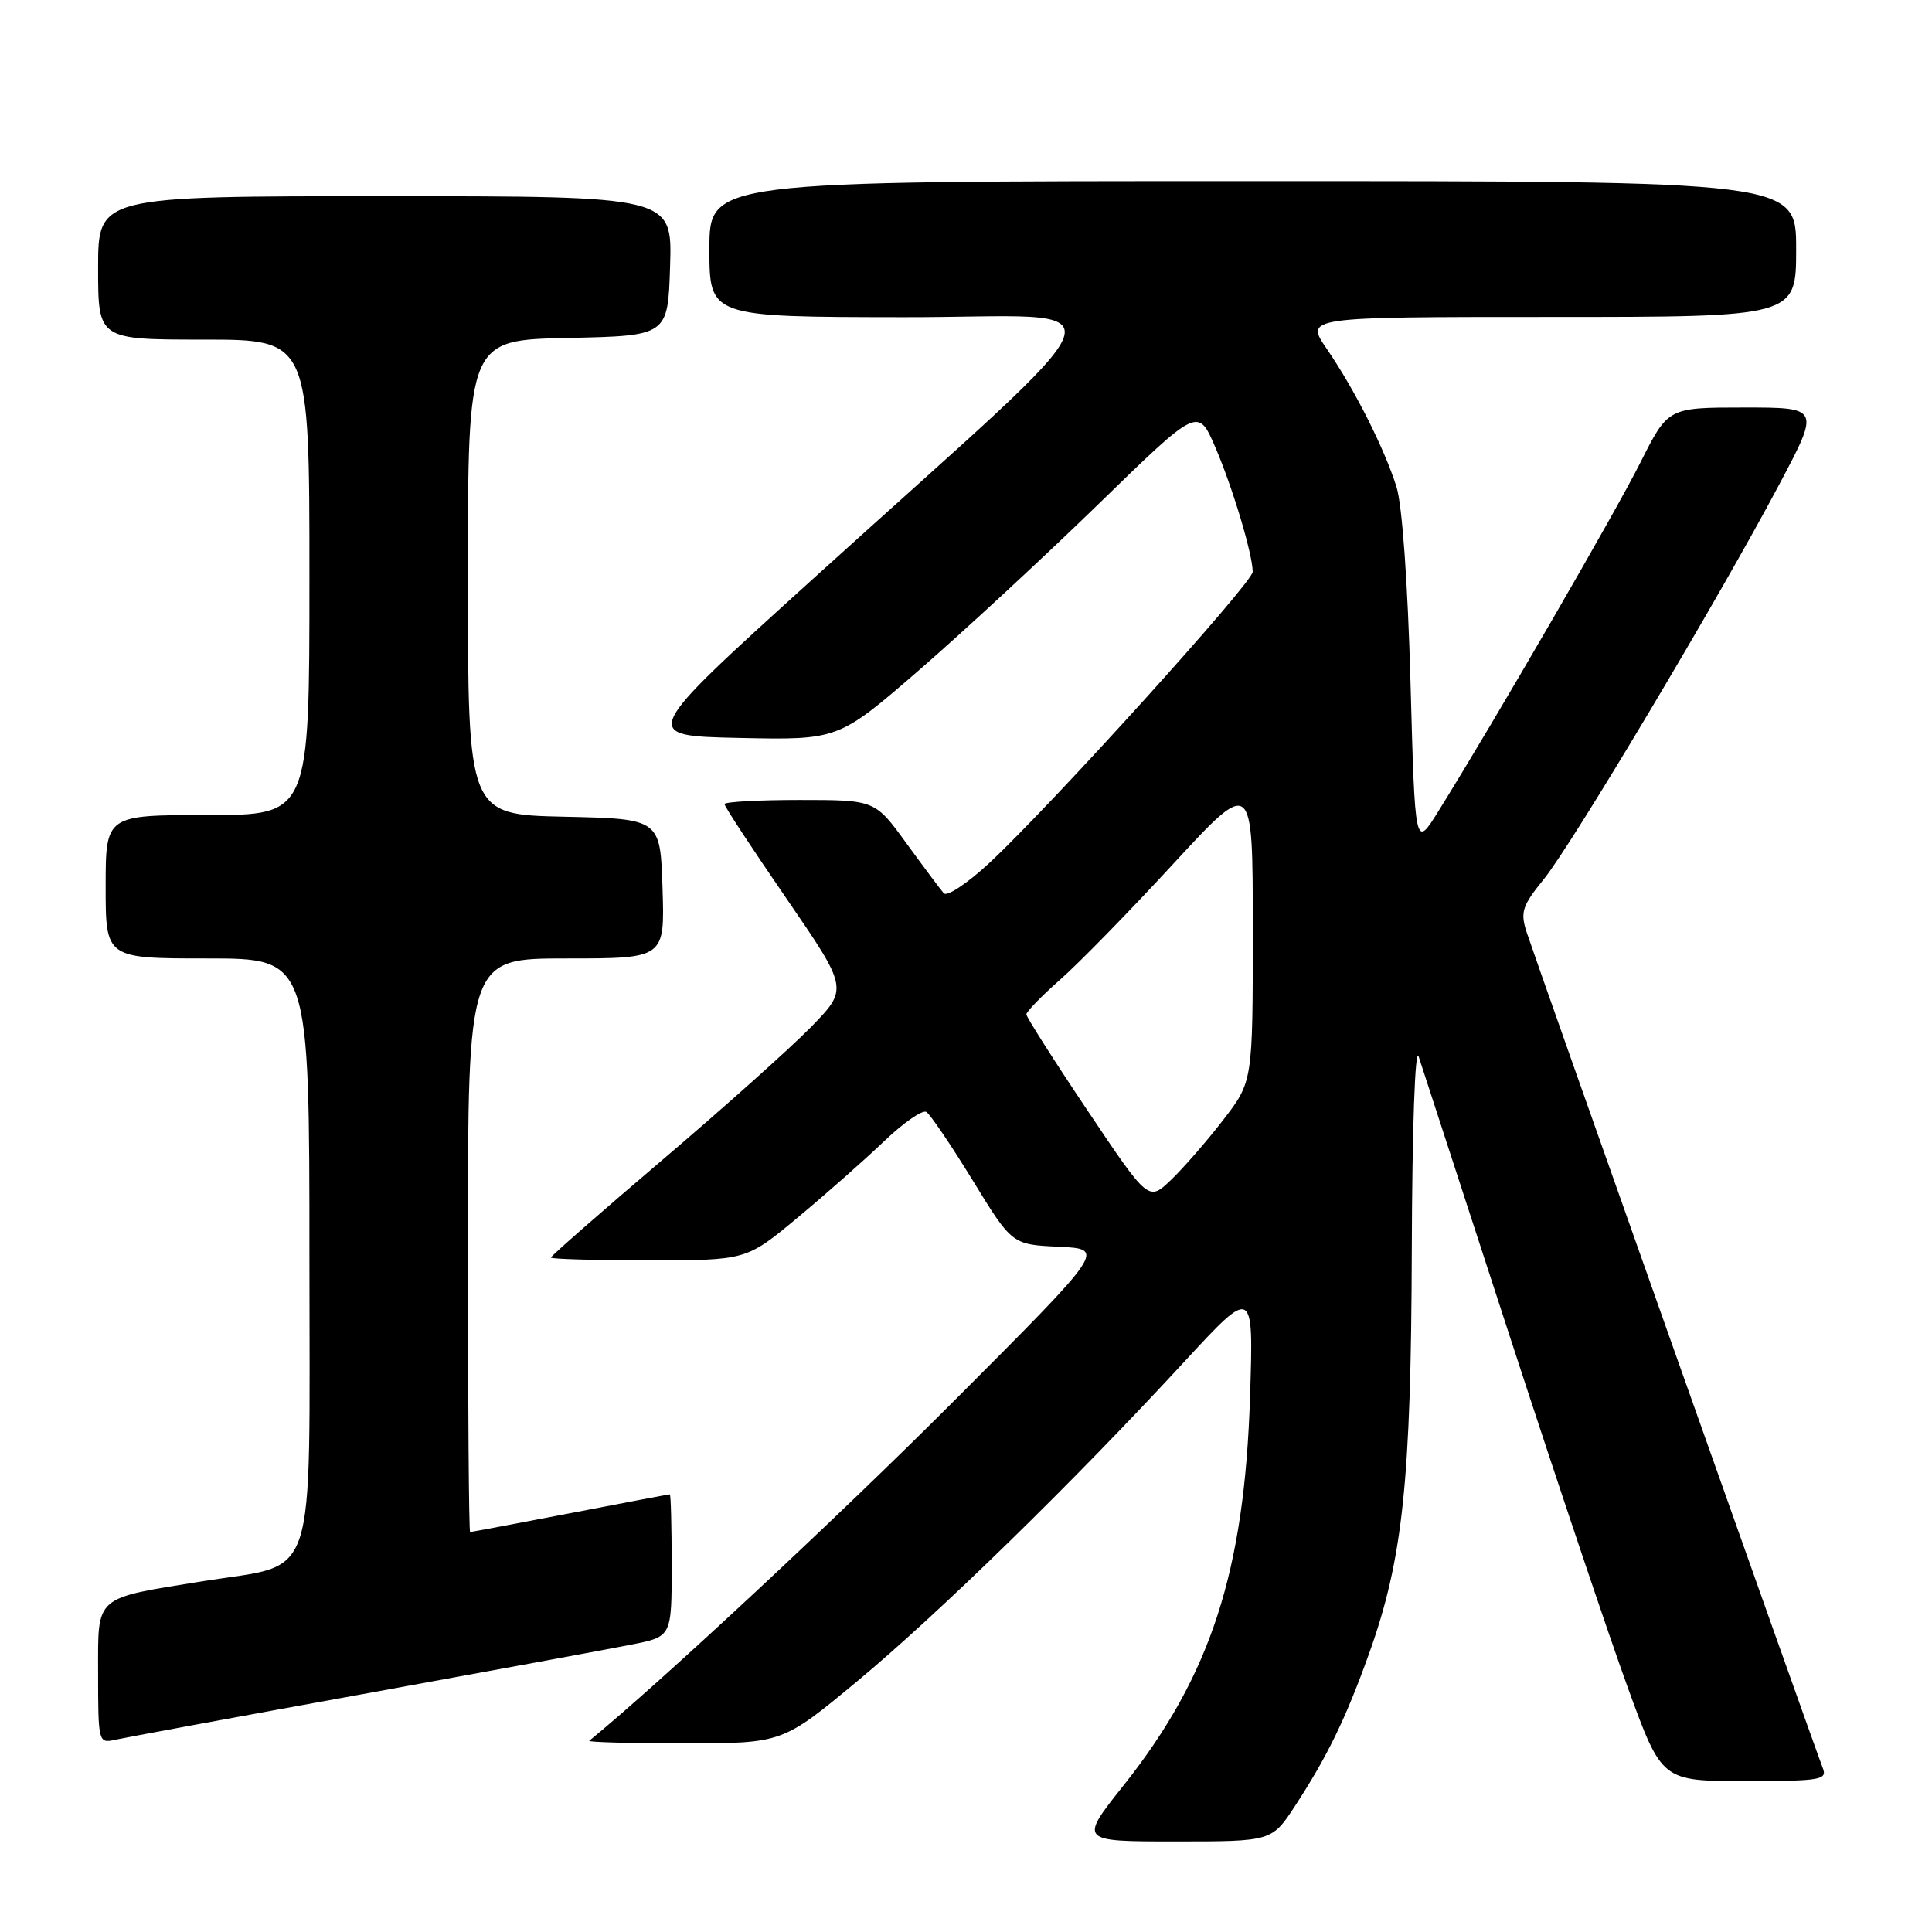 <?xml version="1.0" encoding="UTF-8" standalone="no"?>
<!DOCTYPE svg PUBLIC "-//W3C//DTD SVG 1.1//EN" "http://www.w3.org/Graphics/SVG/1.1/DTD/svg11.dtd" >
<svg xmlns="http://www.w3.org/2000/svg" xmlns:xlink="http://www.w3.org/1999/xlink" version="1.1" viewBox="0 0 256 256">
 <g >
 <path fill="currentColor"
d=" M 171.63 239.25 C 175.90 232.70 178.31 227.74 181.39 219.16 C 185.89 206.61 186.98 196.29 187.07 165.50 C 187.12 149.41 187.51 138.56 187.98 140.00 C 188.43 141.38 193.85 158.03 200.03 177.00 C 206.21 195.97 213.28 217.01 215.74 223.75 C 220.21 236.00 220.21 236.00 231.21 236.00 C 241.29 236.00 242.16 235.85 241.52 234.25 C 240.49 231.65 203.41 126.99 202.28 123.50 C 201.43 120.86 201.70 120.02 204.56 116.50 C 208.30 111.89 227.71 79.36 235.73 64.25 C 241.17 54.00 241.17 54.00 231.10 54.00 C 221.03 54.00 221.03 54.00 217.38 61.25 C 214.05 67.90 198.02 95.56 190.60 107.48 C 187.50 112.47 187.50 112.47 186.90 90.48 C 186.54 77.26 185.80 66.91 185.04 64.50 C 183.41 59.36 179.52 51.65 175.82 46.25 C 172.90 42.00 172.90 42.00 205.45 42.00 C 238.00 42.00 238.00 42.00 238.00 33.00 C 238.00 24.00 238.00 24.00 166.00 24.00 C 94.00 24.00 94.00 24.00 94.00 33.00 C 94.00 42.00 94.00 42.00 119.75 42.03 C 149.26 42.07 150.79 37.69 107.63 76.79 C 84.76 97.50 84.76 97.50 97.93 97.78 C 111.09 98.06 111.09 98.06 121.80 88.78 C 127.68 83.68 138.40 73.75 145.62 66.73 C 158.74 53.96 158.74 53.96 161.02 59.23 C 163.30 64.51 165.97 73.39 165.99 75.77 C 166.00 77.19 139.23 106.79 131.07 114.37 C 128.19 117.04 125.49 118.84 125.06 118.37 C 124.64 117.89 122.41 114.91 120.11 111.75 C 115.94 106.00 115.94 106.00 105.97 106.00 C 100.49 106.00 96.00 106.25 96.00 106.55 C 96.00 106.86 99.69 112.49 104.21 119.06 C 112.41 131.01 112.41 131.01 107.46 136.09 C 104.73 138.88 95.86 146.81 87.75 153.71 C 79.64 160.61 73.00 166.43 73.00 166.63 C 73.00 166.83 78.82 167.00 85.94 167.00 C 98.89 167.00 98.89 167.00 105.69 161.34 C 109.44 158.22 114.59 153.67 117.15 151.22 C 119.71 148.77 122.23 147.02 122.75 147.34 C 123.26 147.66 126.03 151.74 128.89 156.41 C 134.10 164.91 134.10 164.91 140.30 165.20 C 146.50 165.50 146.50 165.50 126.50 185.54 C 111.25 200.82 87.49 222.97 78.08 230.66 C 77.85 230.85 83.52 231.00 90.67 231.00 C 103.67 231.00 103.67 231.00 113.59 222.77 C 124.33 213.85 142.22 196.38 156.87 180.50 C 166.10 170.50 166.10 170.50 165.64 185.00 C 164.91 208.24 160.43 222.03 148.89 236.56 C 142.98 244.00 142.98 244.00 155.75 244.00 C 168.53 244.00 168.53 244.00 171.63 239.25 Z  M 48.00 224.49 C 64.78 221.44 80.86 218.48 83.75 217.90 C 89.00 216.86 89.00 216.86 89.00 207.43 C 89.00 202.24 88.89 198.00 88.75 198.01 C 88.61 198.01 82.67 199.13 75.54 200.51 C 68.42 201.88 62.45 203.00 62.29 203.00 C 62.13 203.00 62.00 185.90 62.00 165.00 C 62.00 127.00 62.00 127.00 75.04 127.00 C 88.08 127.00 88.08 127.00 87.79 117.75 C 87.50 108.50 87.50 108.50 74.75 108.22 C 62.00 107.94 62.00 107.94 62.00 76.50 C 62.00 45.06 62.00 45.06 75.25 44.78 C 88.50 44.50 88.50 44.50 88.79 35.25 C 89.08 26.00 89.08 26.00 51.04 26.00 C 13.00 26.00 13.00 26.00 13.00 35.50 C 13.00 45.00 13.00 45.00 27.00 45.00 C 41.00 45.00 41.00 45.00 41.00 76.50 C 41.00 108.00 41.00 108.00 27.50 108.00 C 14.00 108.00 14.00 108.00 14.00 117.50 C 14.00 127.00 14.00 127.00 27.50 127.00 C 41.00 127.00 41.00 127.00 41.00 166.93 C 41.00 210.83 42.24 207.05 27.00 209.50 C 12.38 211.85 13.00 211.31 13.00 221.59 C 13.00 230.87 13.04 231.03 15.25 230.53 C 16.49 230.26 31.23 227.53 48.00 224.49 Z  M 144.09 147.13 C 139.64 140.49 136.00 134.76 136.00 134.41 C 136.00 134.05 138.01 131.98 140.46 129.82 C 142.92 127.66 149.67 120.76 155.46 114.47 C 166.00 103.05 166.00 103.05 166.00 123.18 C 166.00 143.32 166.00 143.32 162.07 148.41 C 159.91 151.21 156.80 154.78 155.16 156.35 C 152.18 159.20 152.18 159.20 144.09 147.13 Z "/>
</g>
</svg>